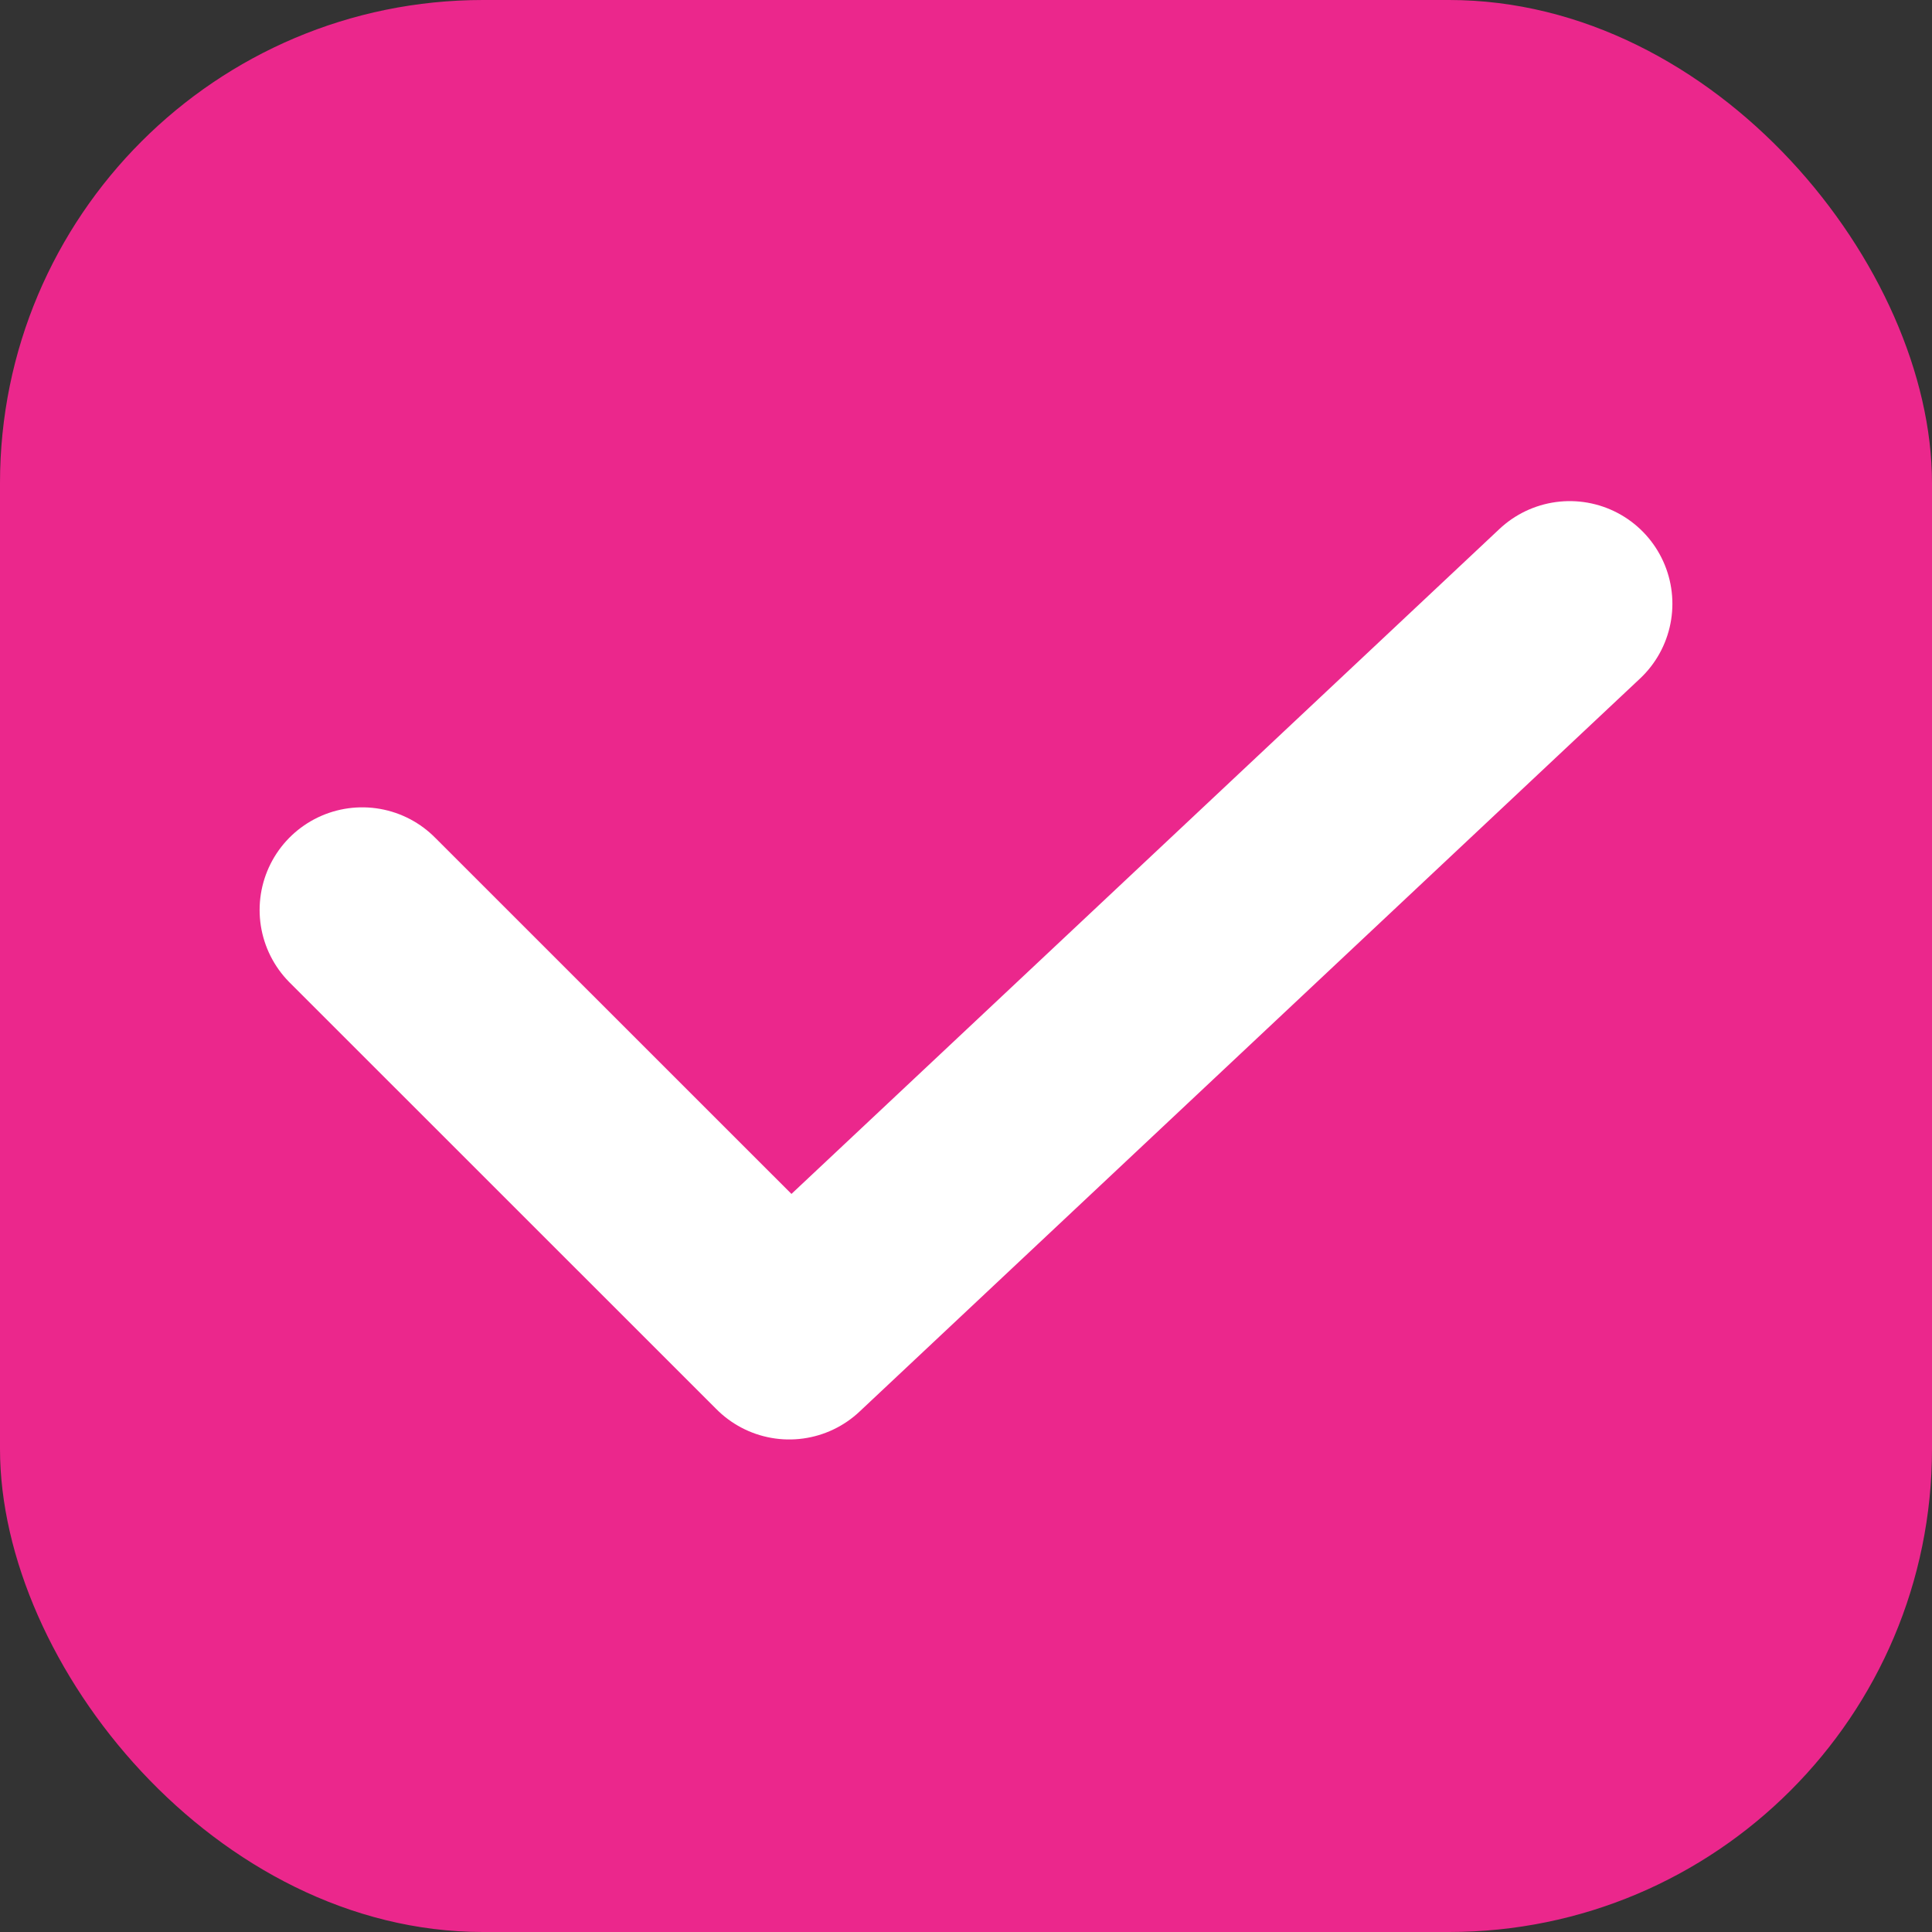 <svg width="16" height="16" viewBox="0 0 16 16" fill="none" xmlns="http://www.w3.org/2000/svg">
<rect x="0" y="0" width="16" height="16" fill="#333333" stroke="none"/>
<rect width="16" height="16" rx="4" fill="#EB278C"/>
<path d="M3 7.536L6.536 11.071L13 5" stroke="white" stroke-width="1.7" stroke-linecap="round" stroke-linejoin="round"/>
</svg>
